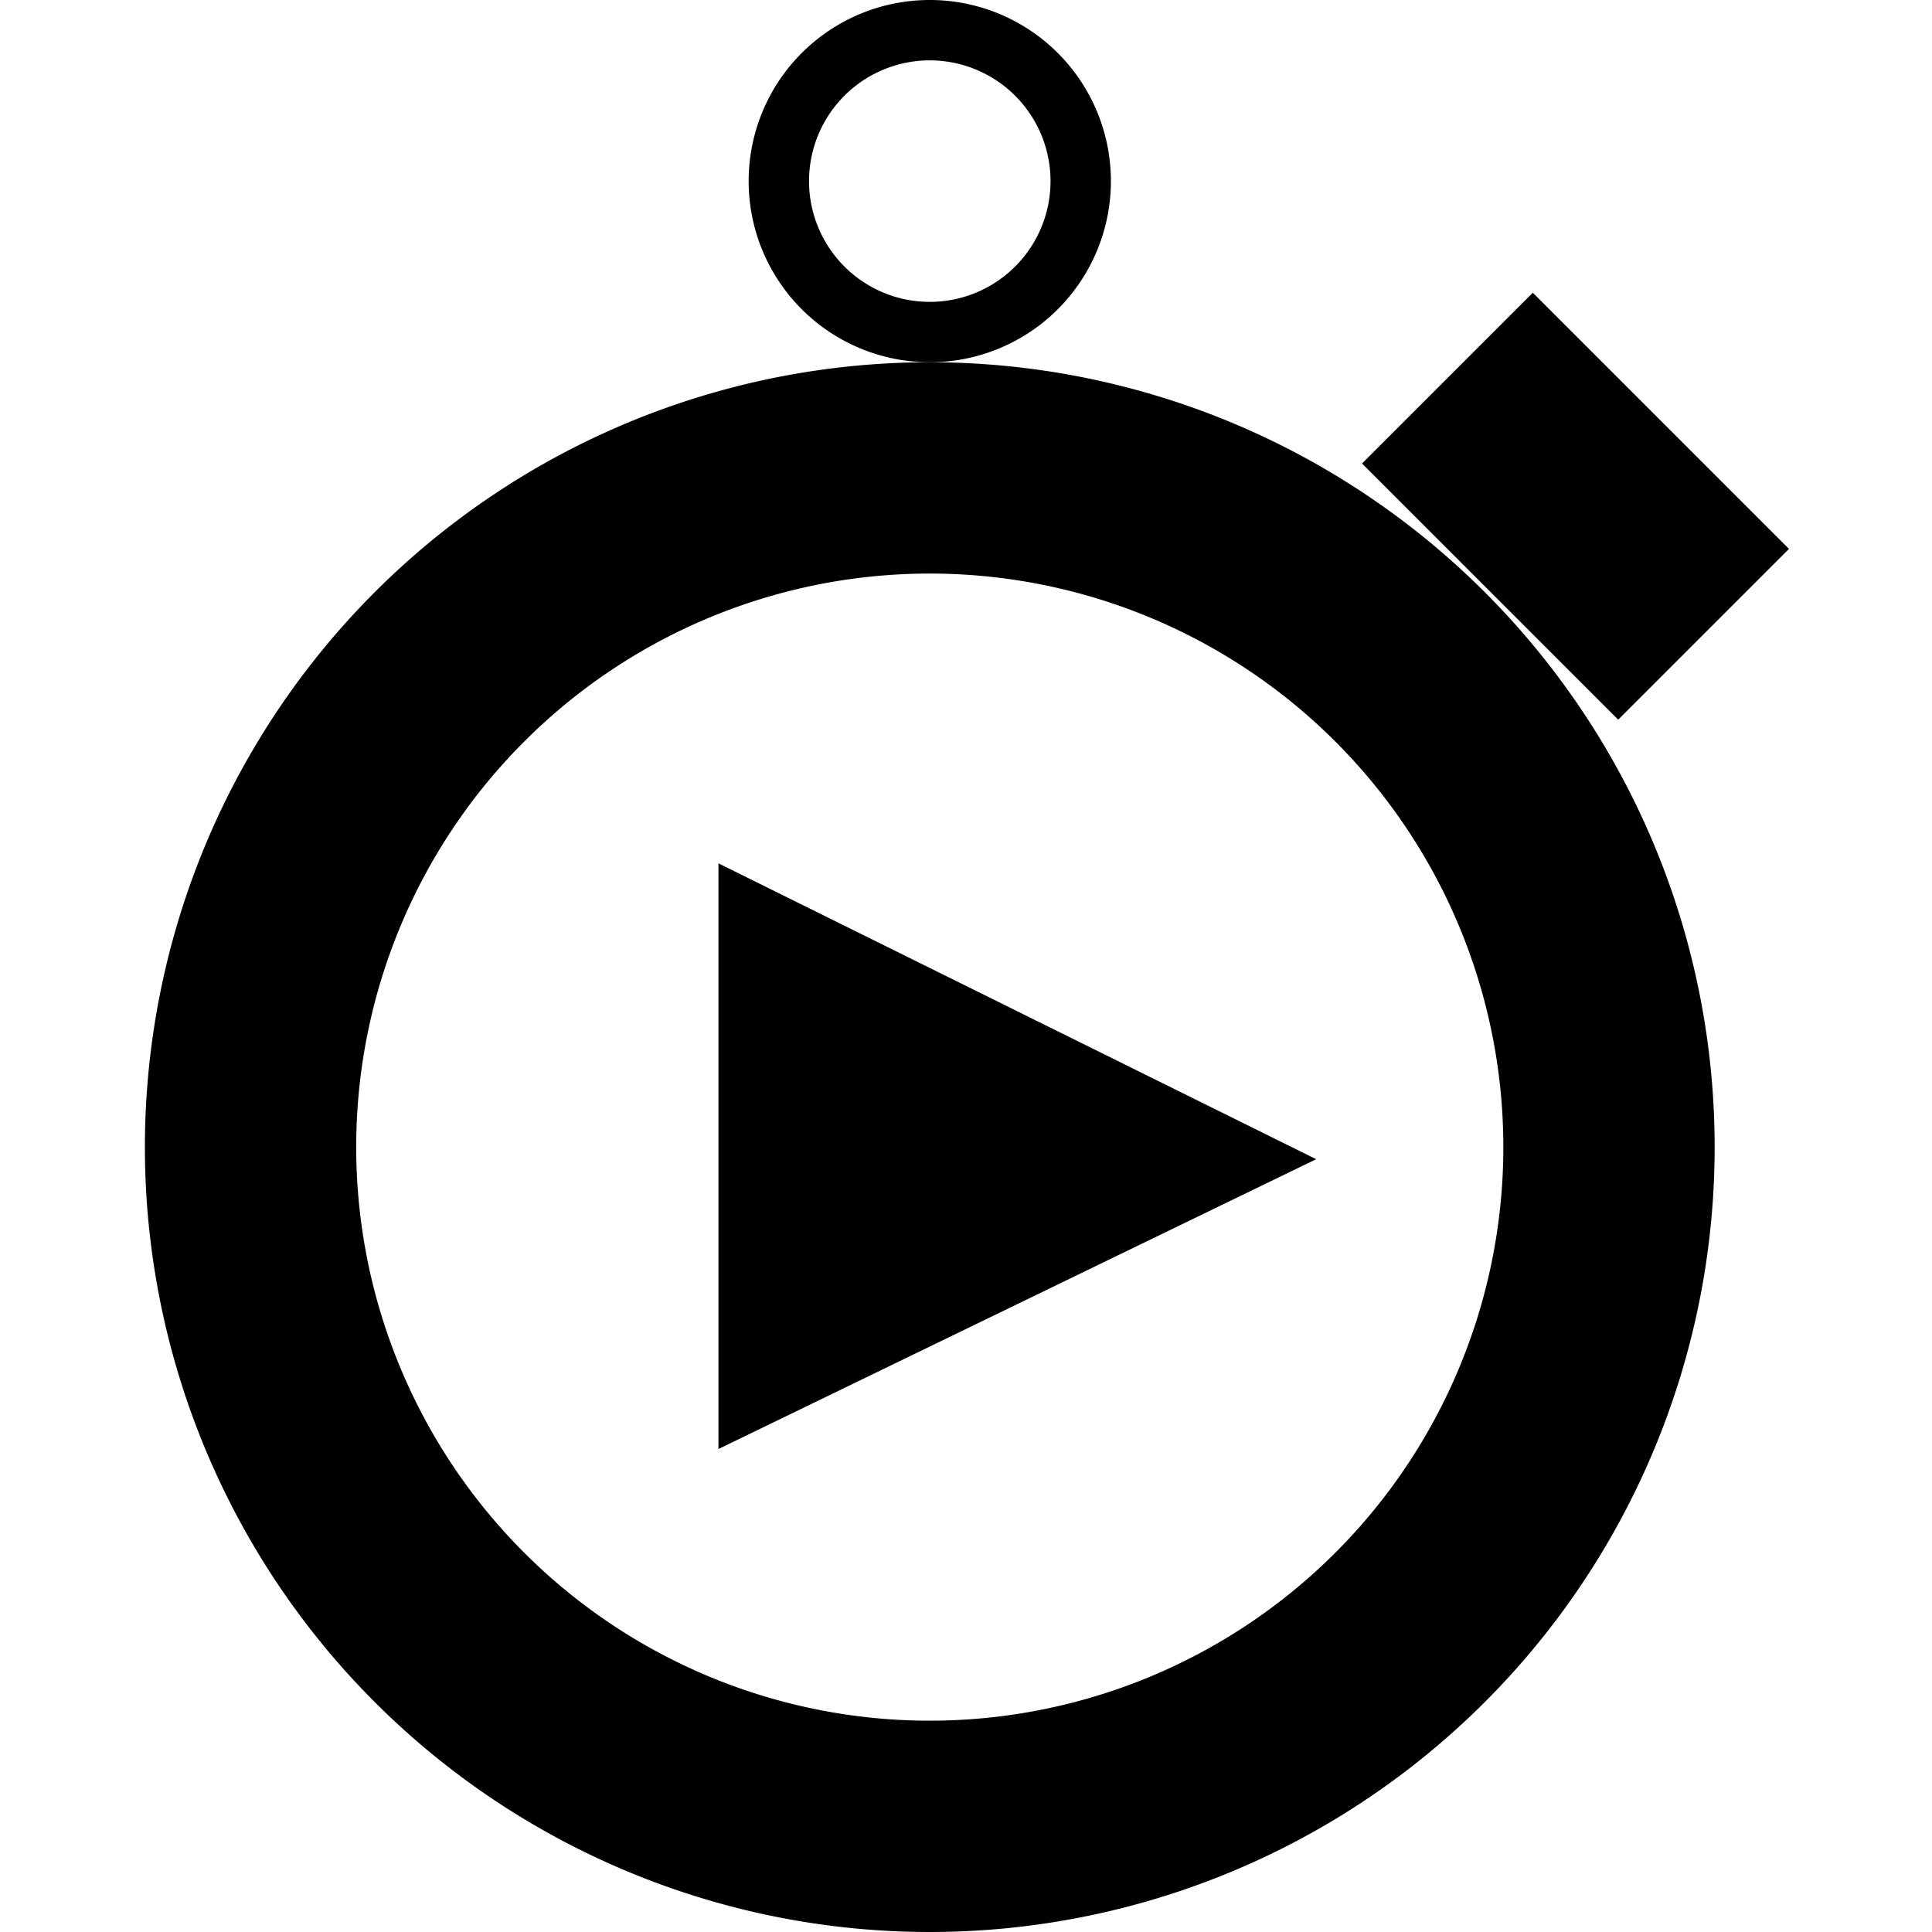 <svg xmlns="http://www.w3.org/2000/svg" width="32" height="32" viewBox="0 0 32 32"><title>quick-play</title><path d="M15.4,6a13,13,0,1,0,13,13A13,13,0,0,0,15.4,6Zm0,22.5A9.5,9.5,0,1,1,24.9,19,9.5,9.5,0,0,1,15.4,28.5Z"/><rect x="24.1" y="5.4" width="4" height="6" transform="translate(1.7 20.9) rotate(-45)"/><path d="M18.4,3a3,3,0,1,0-3,3A3,3,0,0,0,18.4,3Zm-3,2a2,2,0,1,1,2-2A2,2,0,0,1,15.4,5Z"/><polygon points="11.9 24 21.8 19.2 11.9 14.3 11.9 24"/></svg>